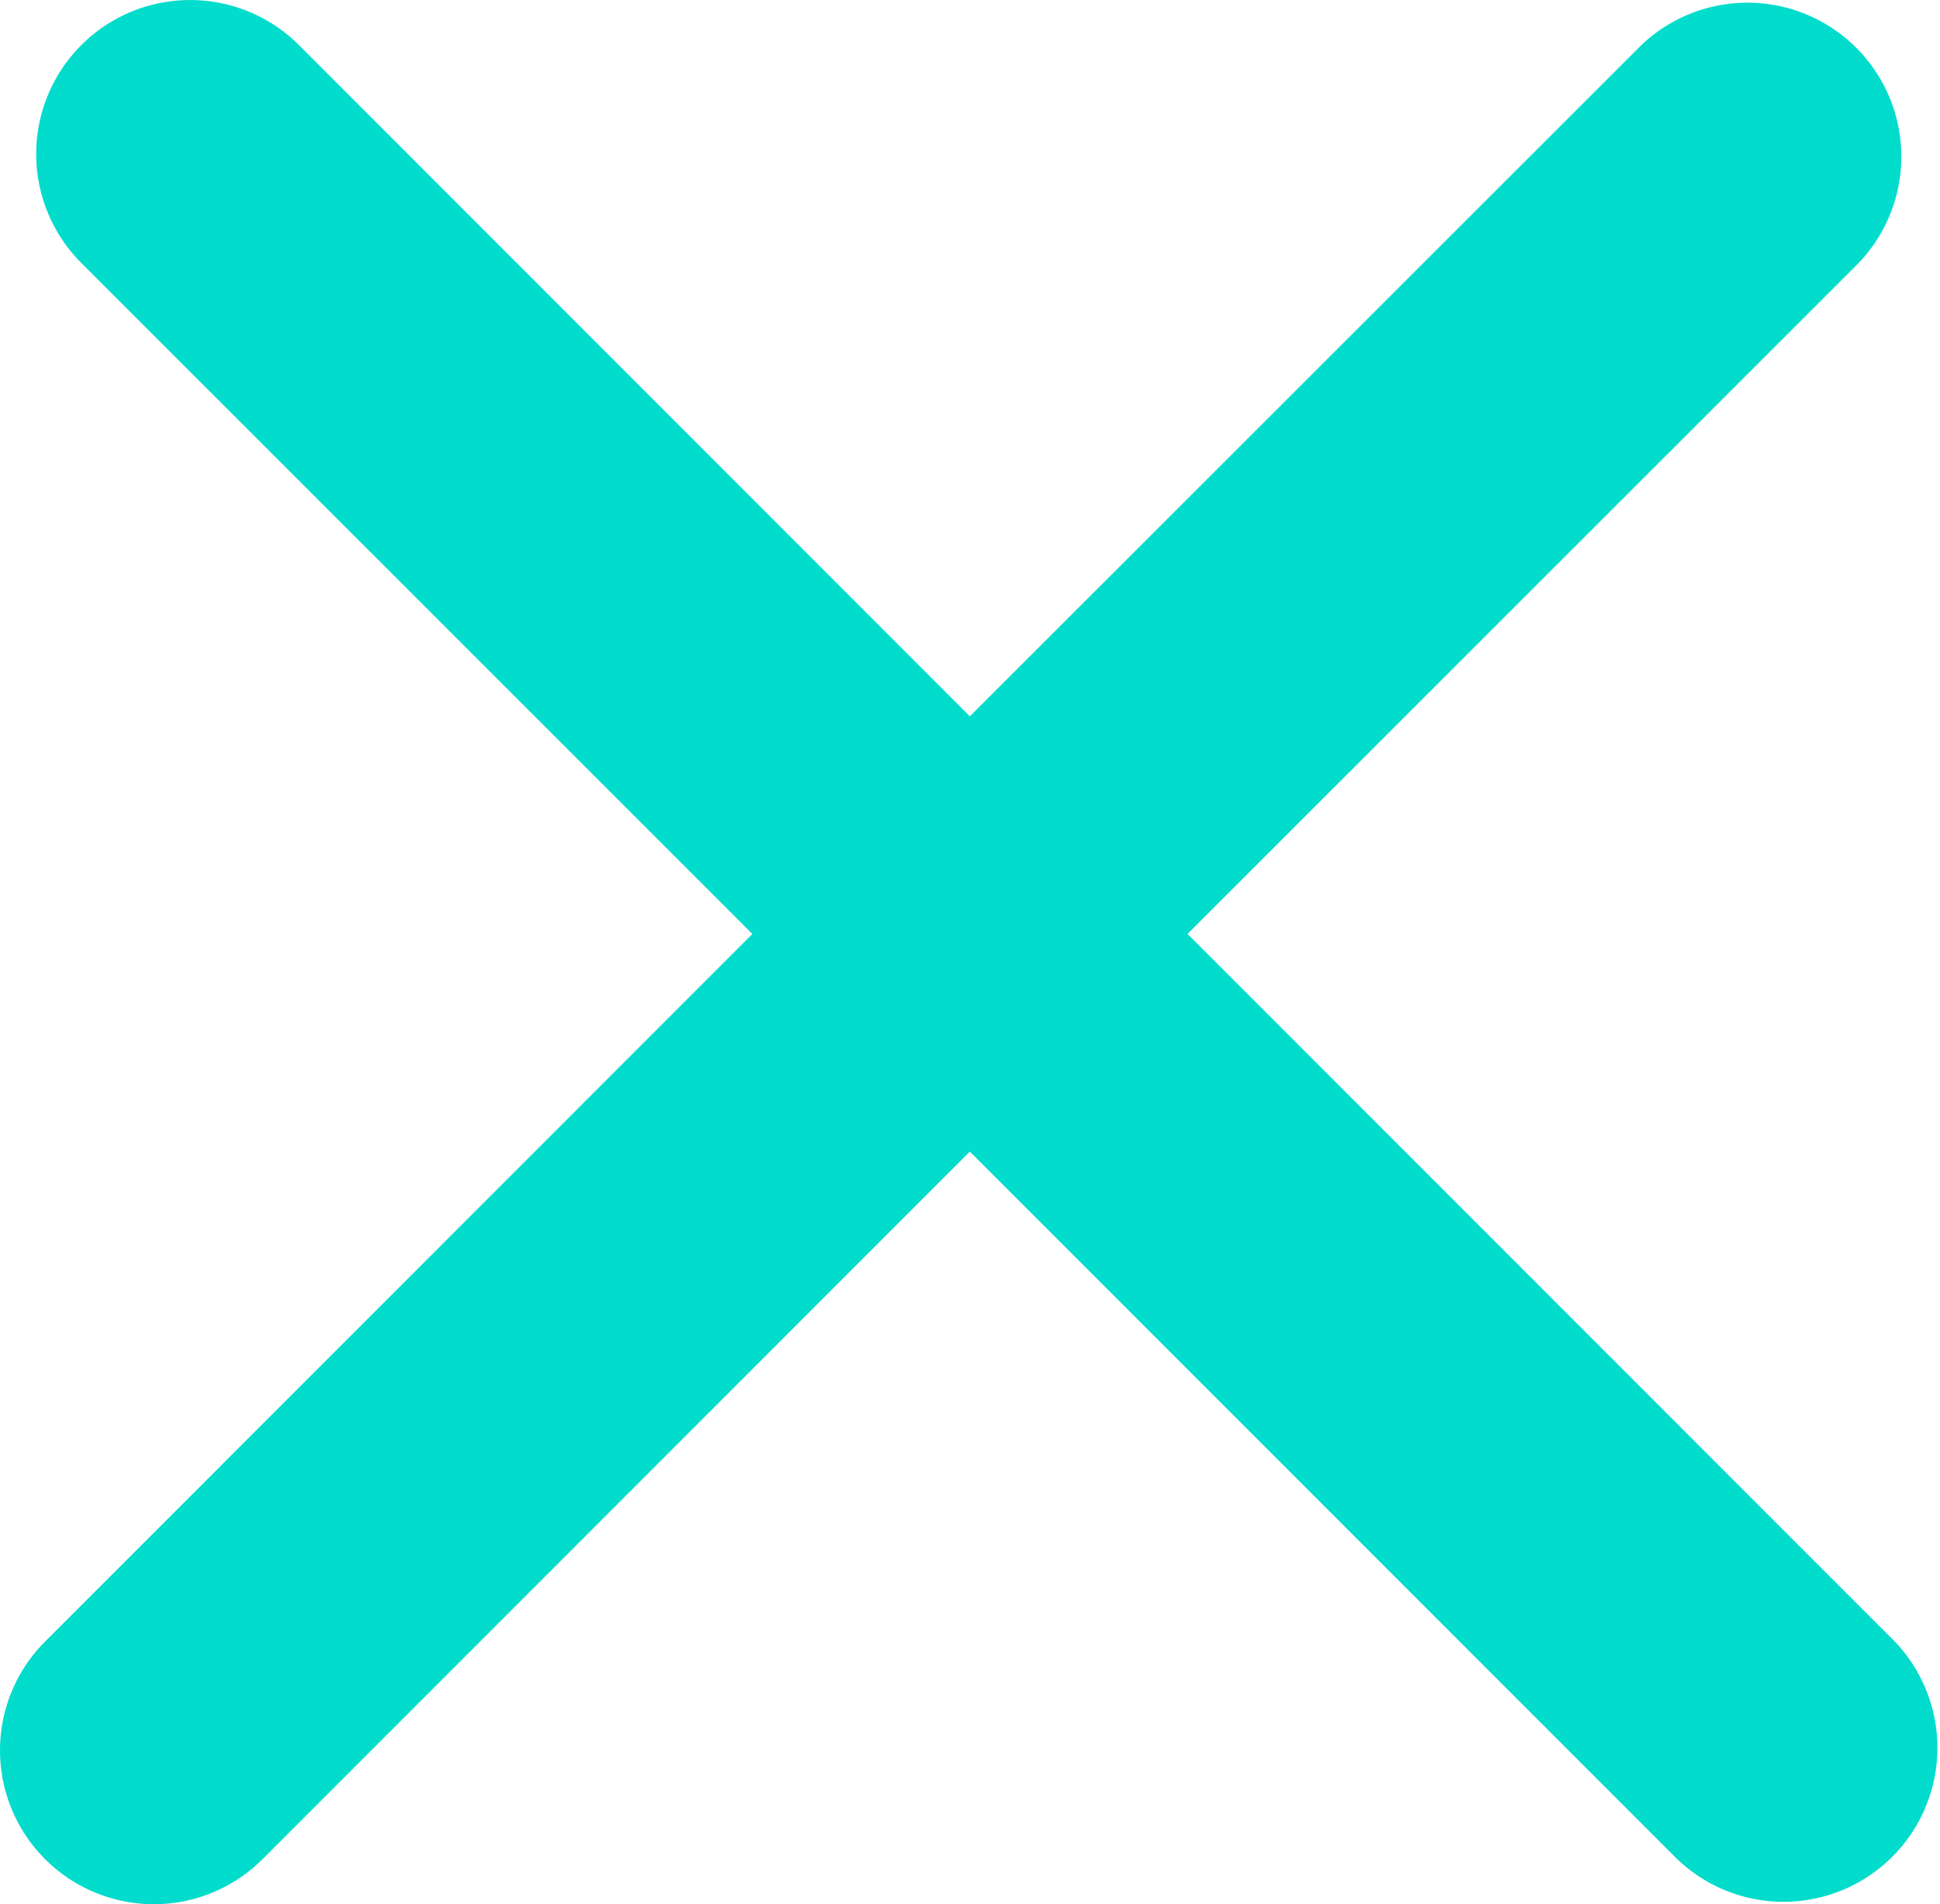 <svg xmlns="http://www.w3.org/2000/svg" width="18.003" height="17.667" viewBox="0 0 18.003 17.667">
  <g id="multiply-mathematical-sign" transform="translate(0 -0.86)">
    <g id="Group_302" data-name="Group 302" transform="translate(0 0.86)">
      <path id="Path_1816" data-name="Path 1816" d="M.418,18.108a1.427,1.427,0,0,0,2.019,0L9,11.544l6.564,6.564a1.428,1.428,0,0,0,2.019-2.019L11.02,9.525,17.248,3.3a1.428,1.428,0,0,0-2.019-2.019L9,7.506,2.774,1.278A1.428,1.428,0,0,0,.755,3.3L6.982,9.525.419,16.089A1.427,1.427,0,0,0,.418,18.108Z" transform="translate(0 -0.86)" fill="#02dccc"/>
    </g>
  </g>
</svg>
